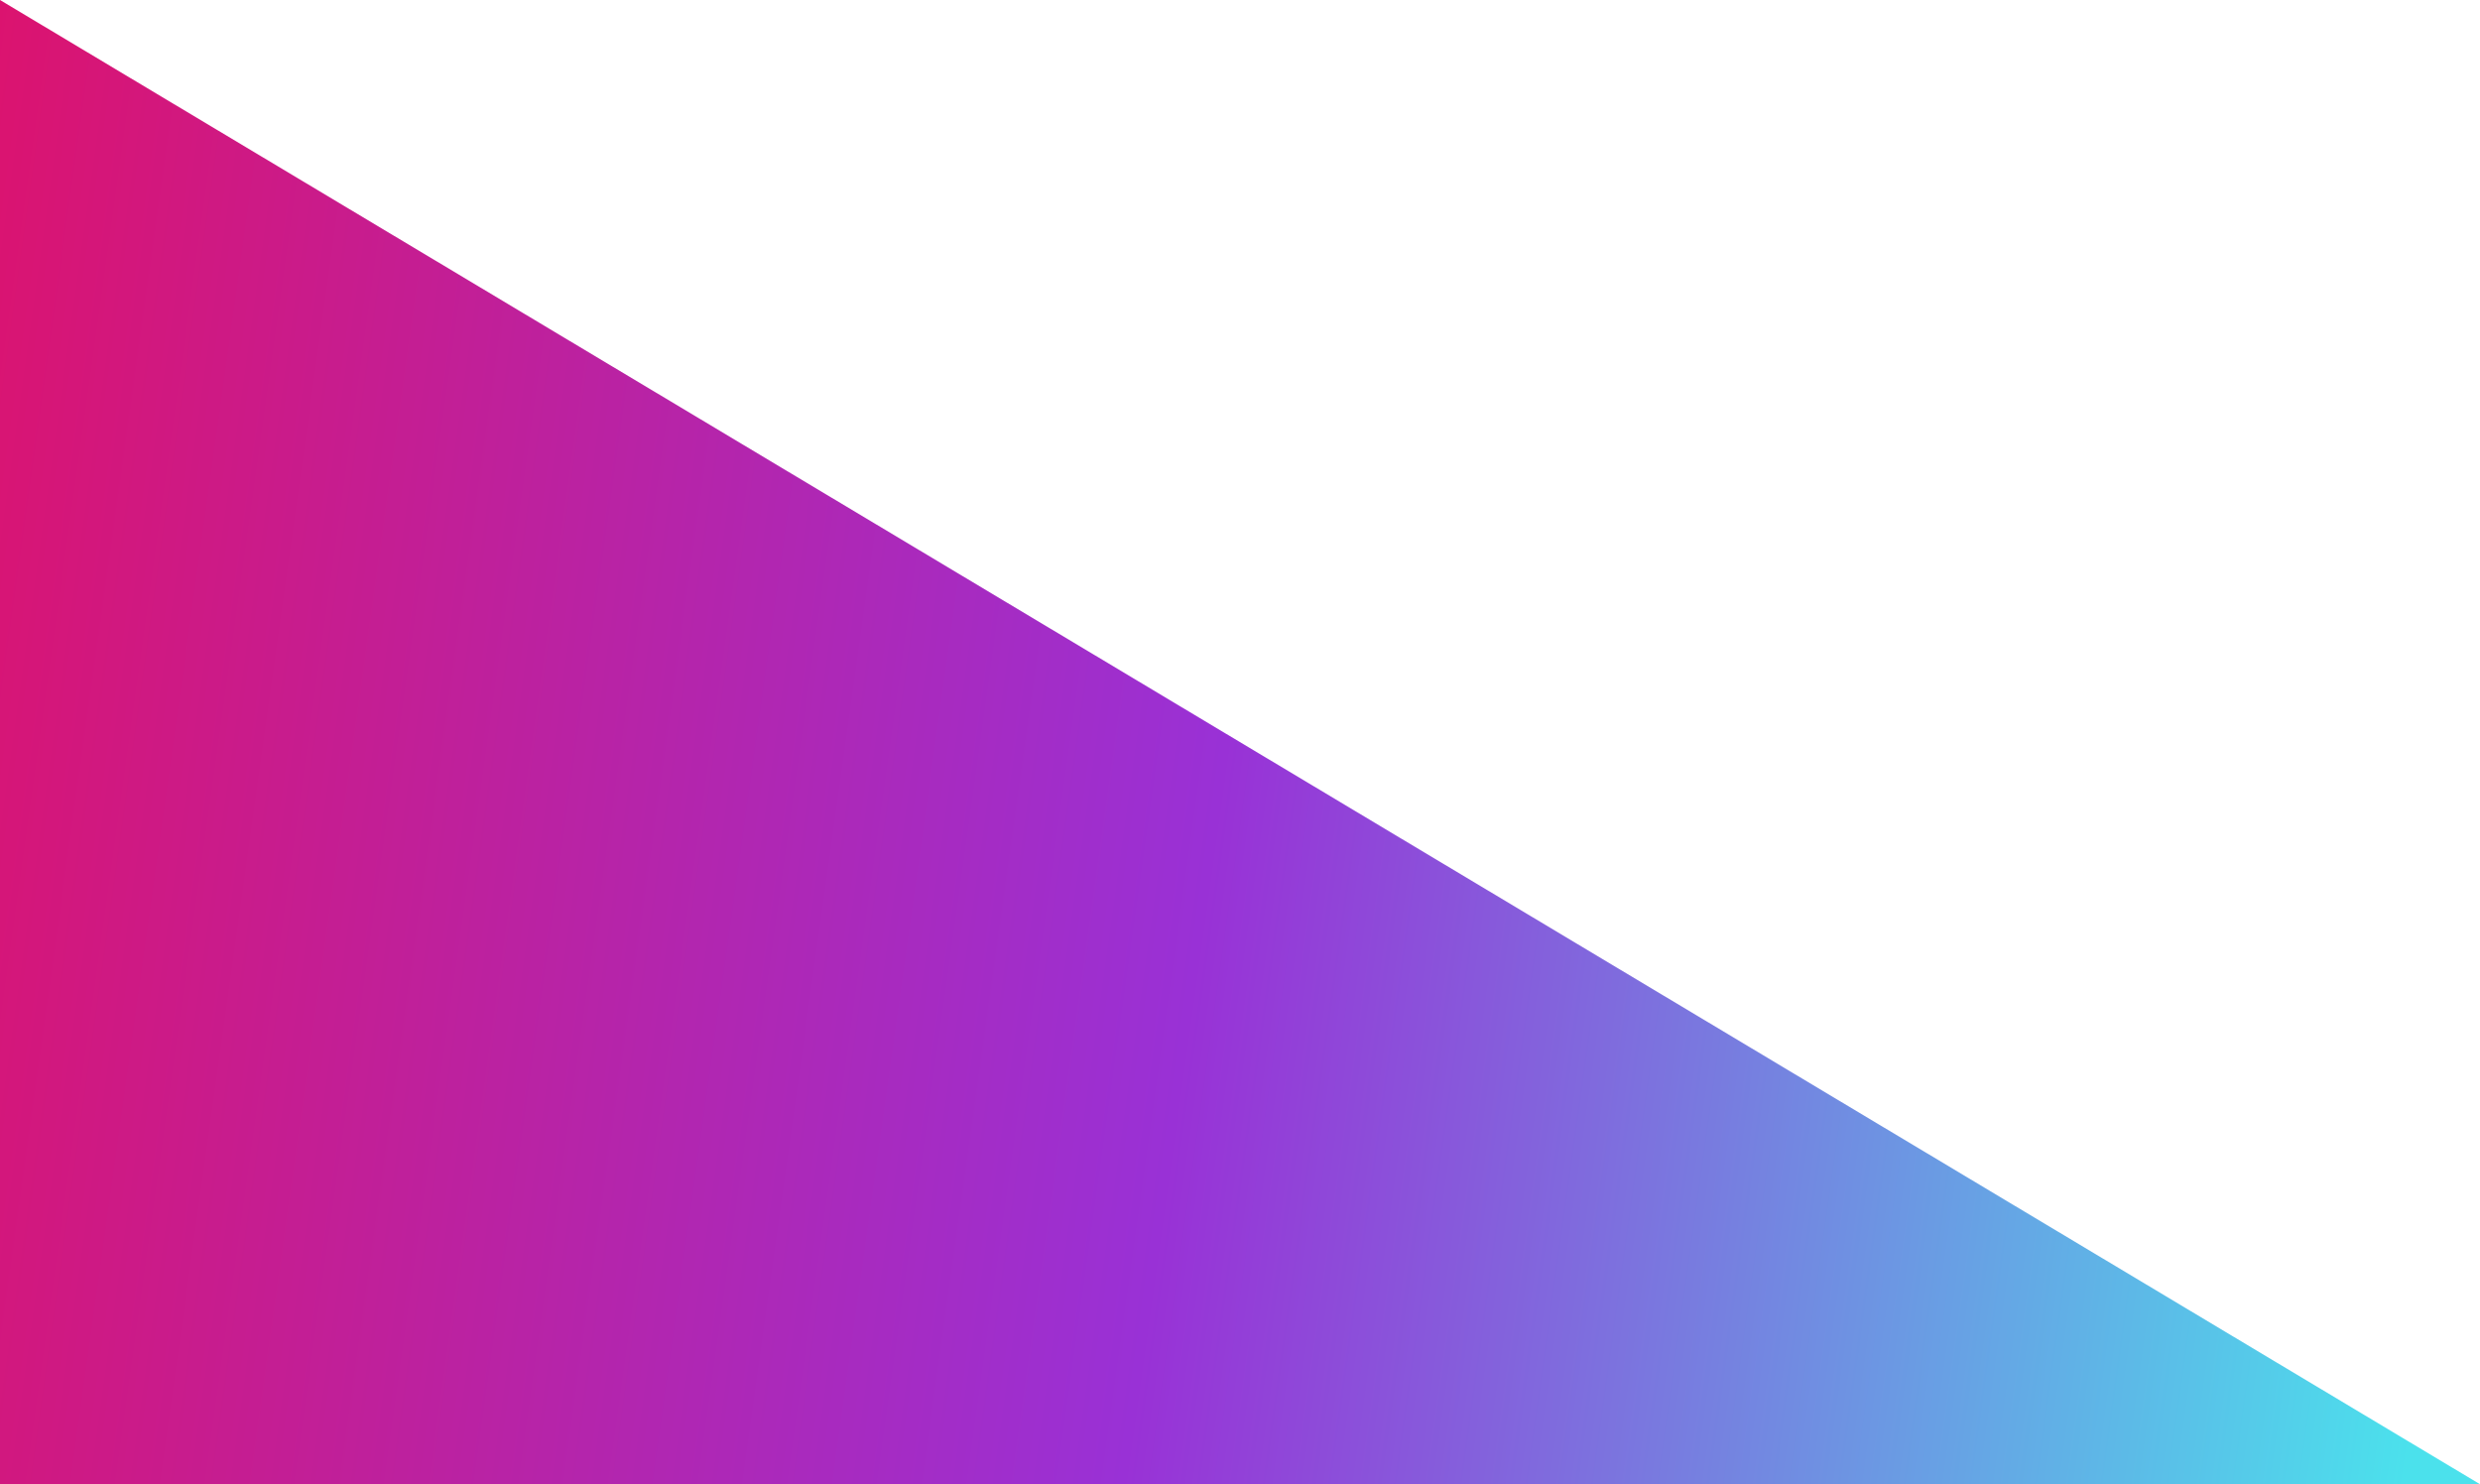 <svg xmlns="http://www.w3.org/2000/svg" xmlns:xlink="http://www.w3.org/1999/xlink" width="469.359" height="280.907" viewBox="0 0 469.359 280.907">
  <defs>
    <linearGradient id="linear-gradient" x1="1" y1="0.586" x2="-0.043" y2="0.5" gradientUnits="objectBoundingBox">
      <stop offset="0" stop-color="#4be1ec"/>
      <stop offset="0.488" stop-color="#9931d6"/>
      <stop offset="1" stop-color="#dc136e"/>
    </linearGradient>
  </defs>
  <path id="pexels-antoni-shkraba-4348404" d="M0,0,469.359,280.907H0Z" fill="url(#linear-gradient)"/>
</svg>
